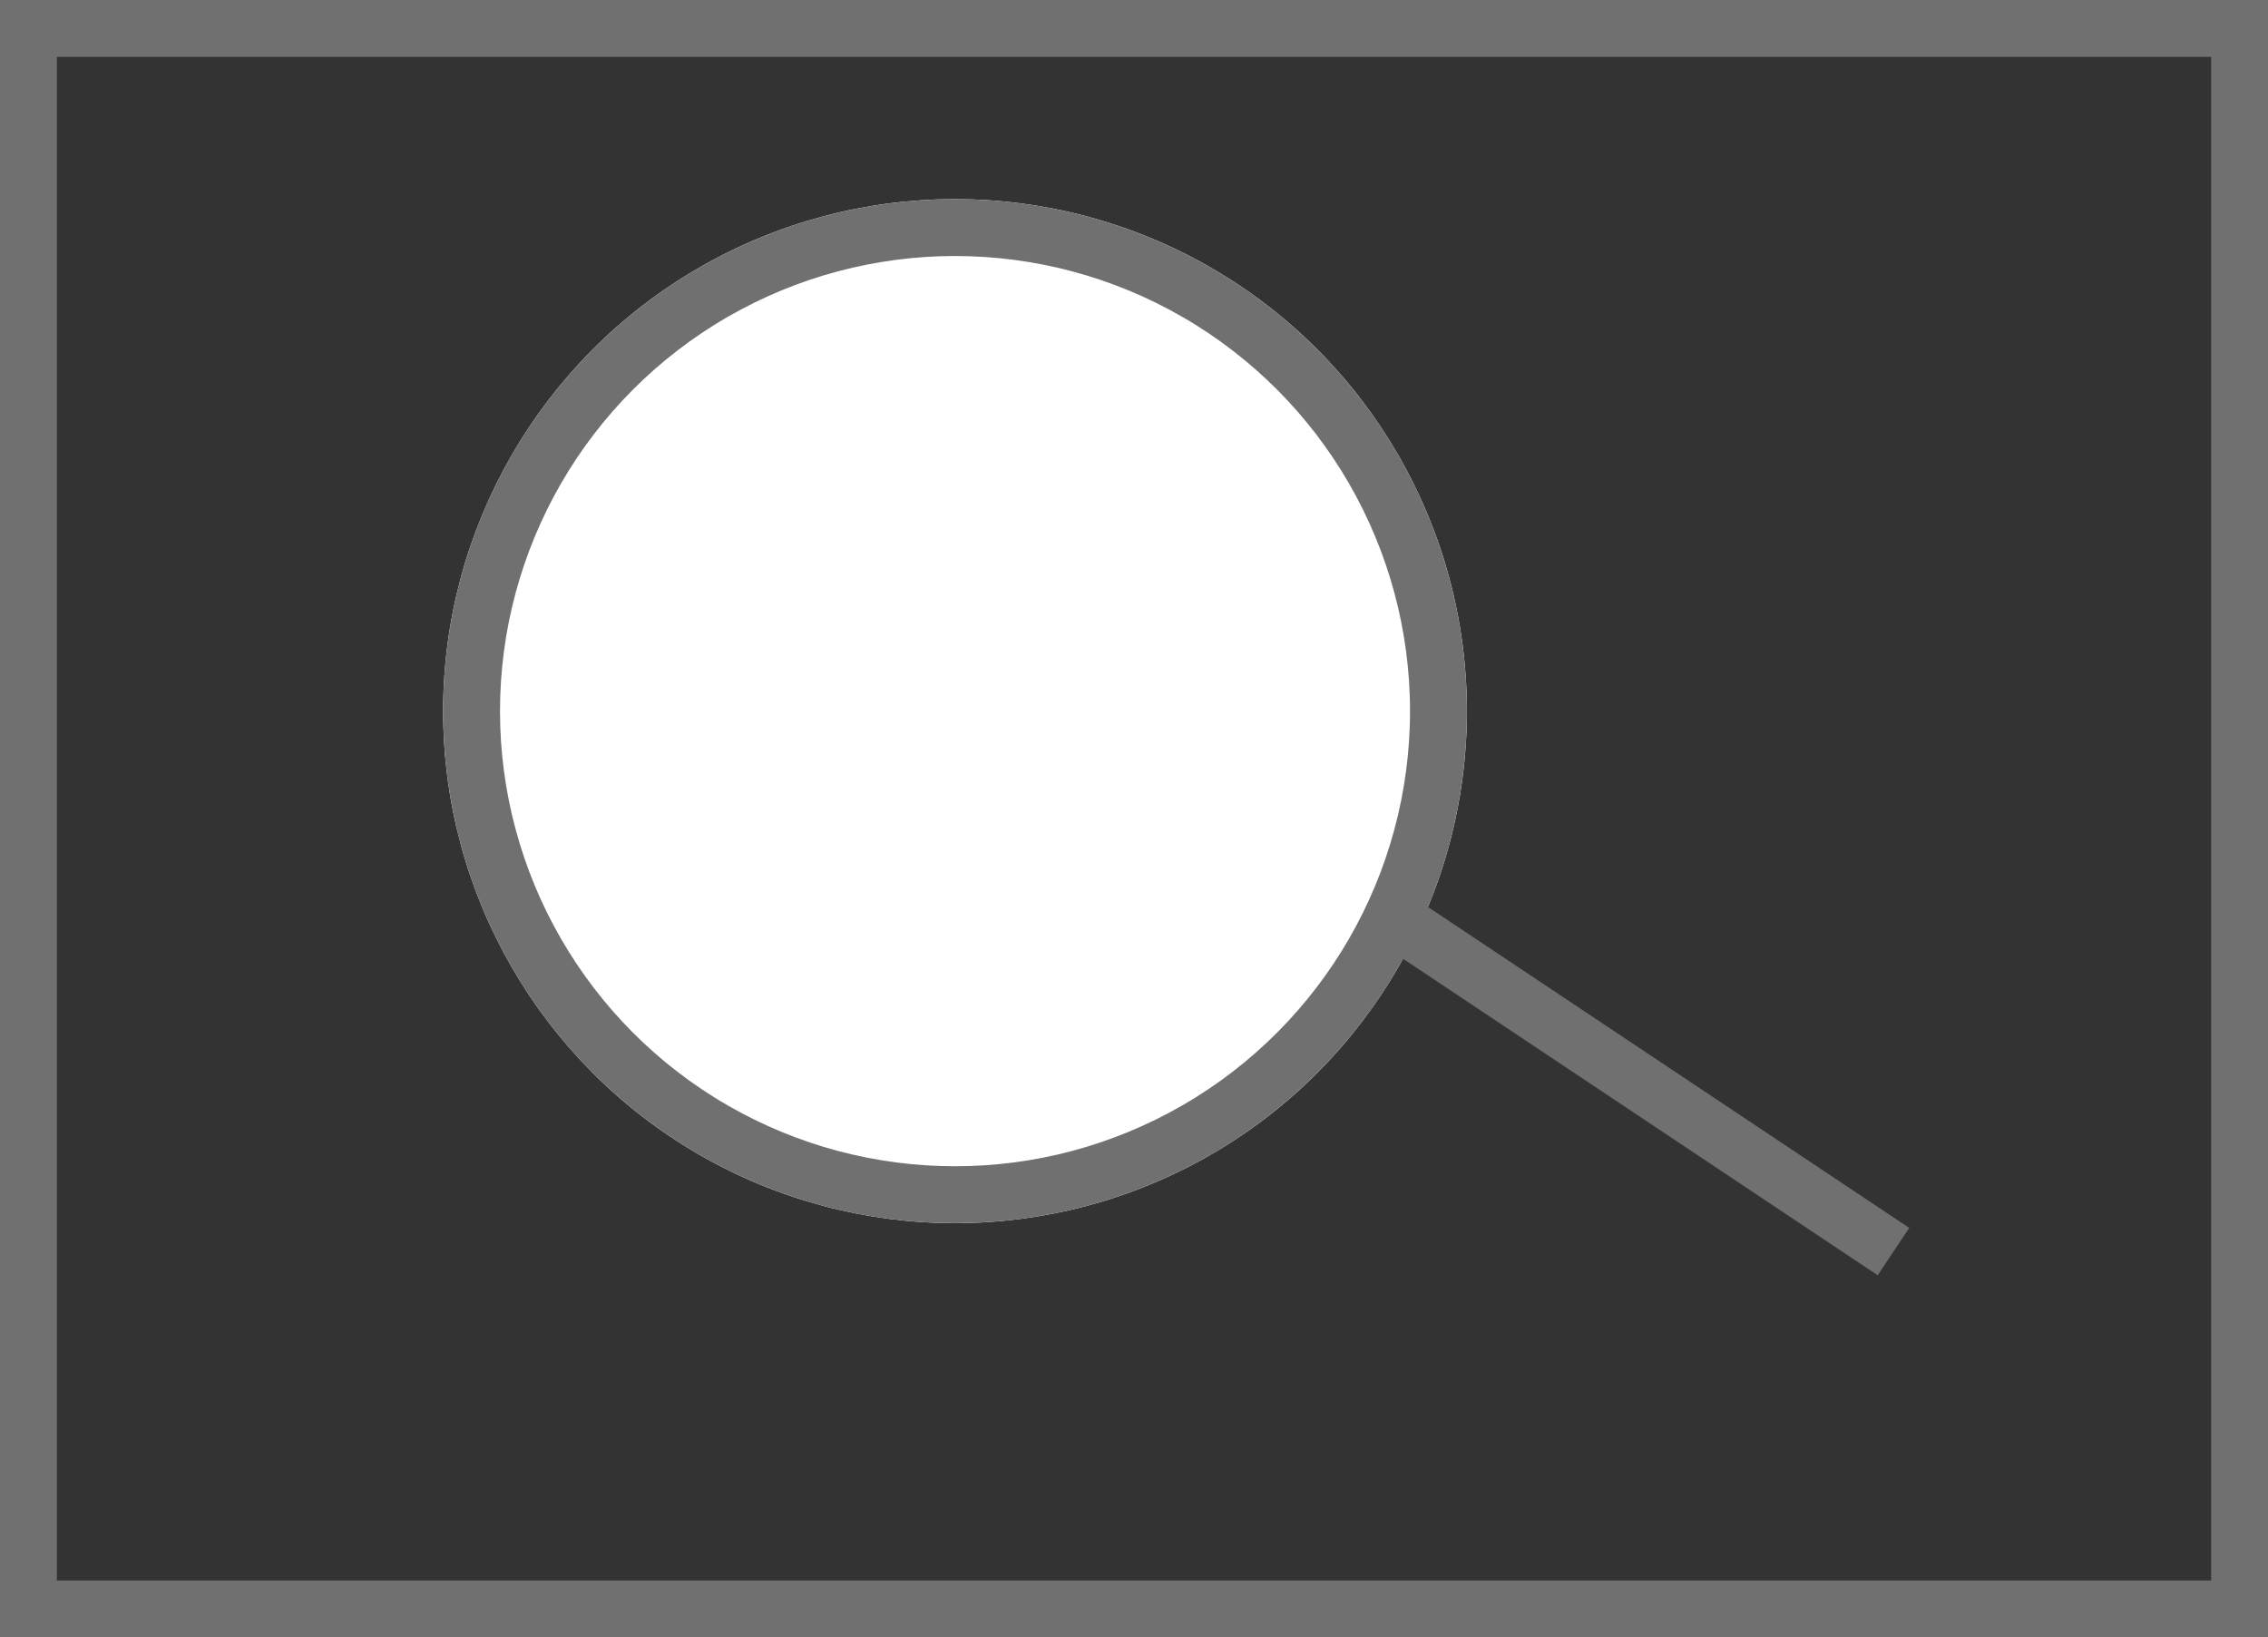 <svg xmlns="http://www.w3.org/2000/svg" width="39.876" height="28.781" viewBox="0 0 39.876 28.781">
  <rect x="0" y="0" width="39.876" height="28.781" fill="#333333" stroke="none"/>
  <g id="Group_49" data-name="Group 49" transform="translate(-679.859 -285.5)">
    <g id="Group_48" data-name="Group 48" transform="translate(0 1)">
      <g id="Ellipse_18" data-name="Ellipse 18" transform="translate(687.65 288)" fill="#fff" stroke="#707070" stroke-width="1">
        <circle cx="9" cy="9" r="9" stroke="none"/>
        <circle cx="9" cy="9" r="8.5" fill="none"/>
      </g>
      <line id="Line_2" data-name="Line 2" x2="9" y2="6" transform="translate(704.15 300.5)" fill="none" stroke="#707070" stroke-width="1"/>
    </g>
    <path id="Path_22" data-name="Path 22" d="M7713-54h38.876v27.781H7713Z" transform="translate(-7032.641 340)" fill="none" stroke="#707070" stroke-width="1"/>
  </g>
</svg>

